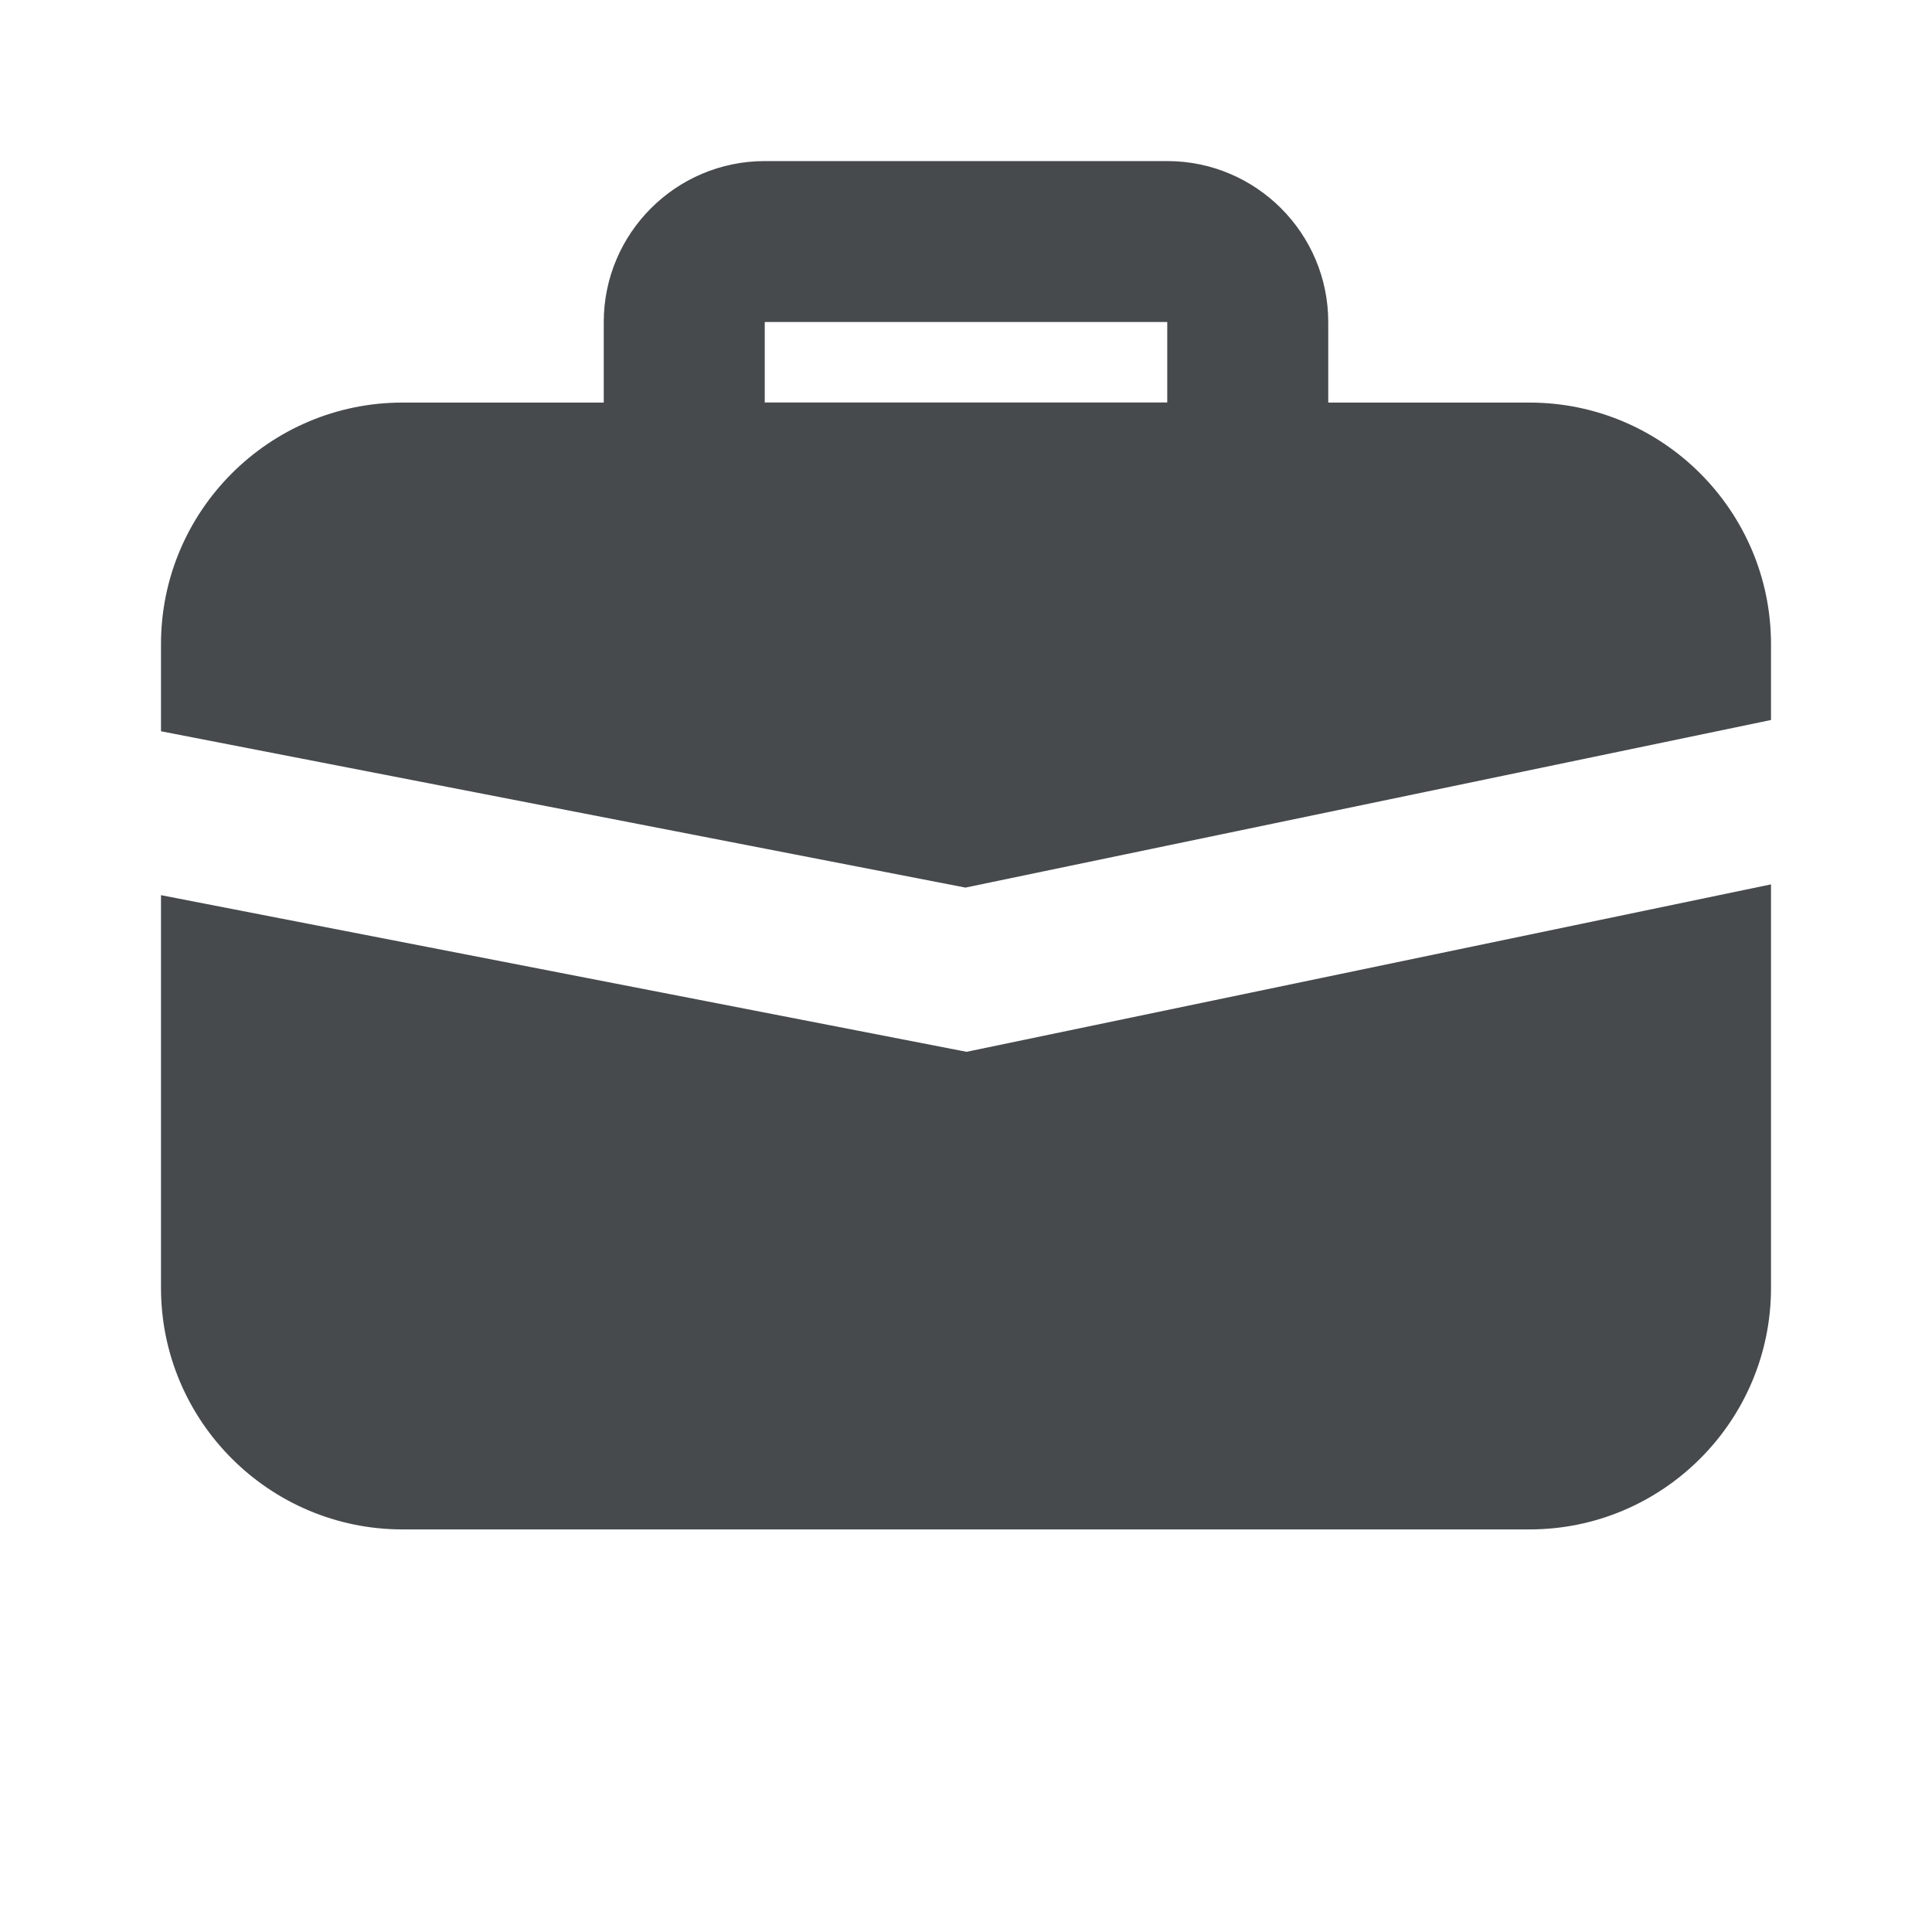 <svg width="24" height="24" viewBox="0 0 24 24" fill="none" xmlns="http://www.w3.org/2000/svg">
<path d="M11.993 11.026L22 8.944V8.001C22 6.347 20.654 5.001 19 5.001H16.5V4.001C16.5 2.898 15.603 2.001 14.5 2.001H9.5C8.397 2.001 7.5 2.898 7.5 4.001V5.001H5C3.346 5.001 2 6.347 2 8.001V9.084L11.993 11.026ZM9.5 4H14.5V5H9.5V4Z" fill="#464A4D"/>
<path d="M12.007 13.066L2 11.12V15.999C2 17.653 3.346 18.999 5 18.999H19C20.654 18.999 22 17.653 22 15.999V10.986L12.007 13.066Z" fill="#464A4D"/>
</svg>
